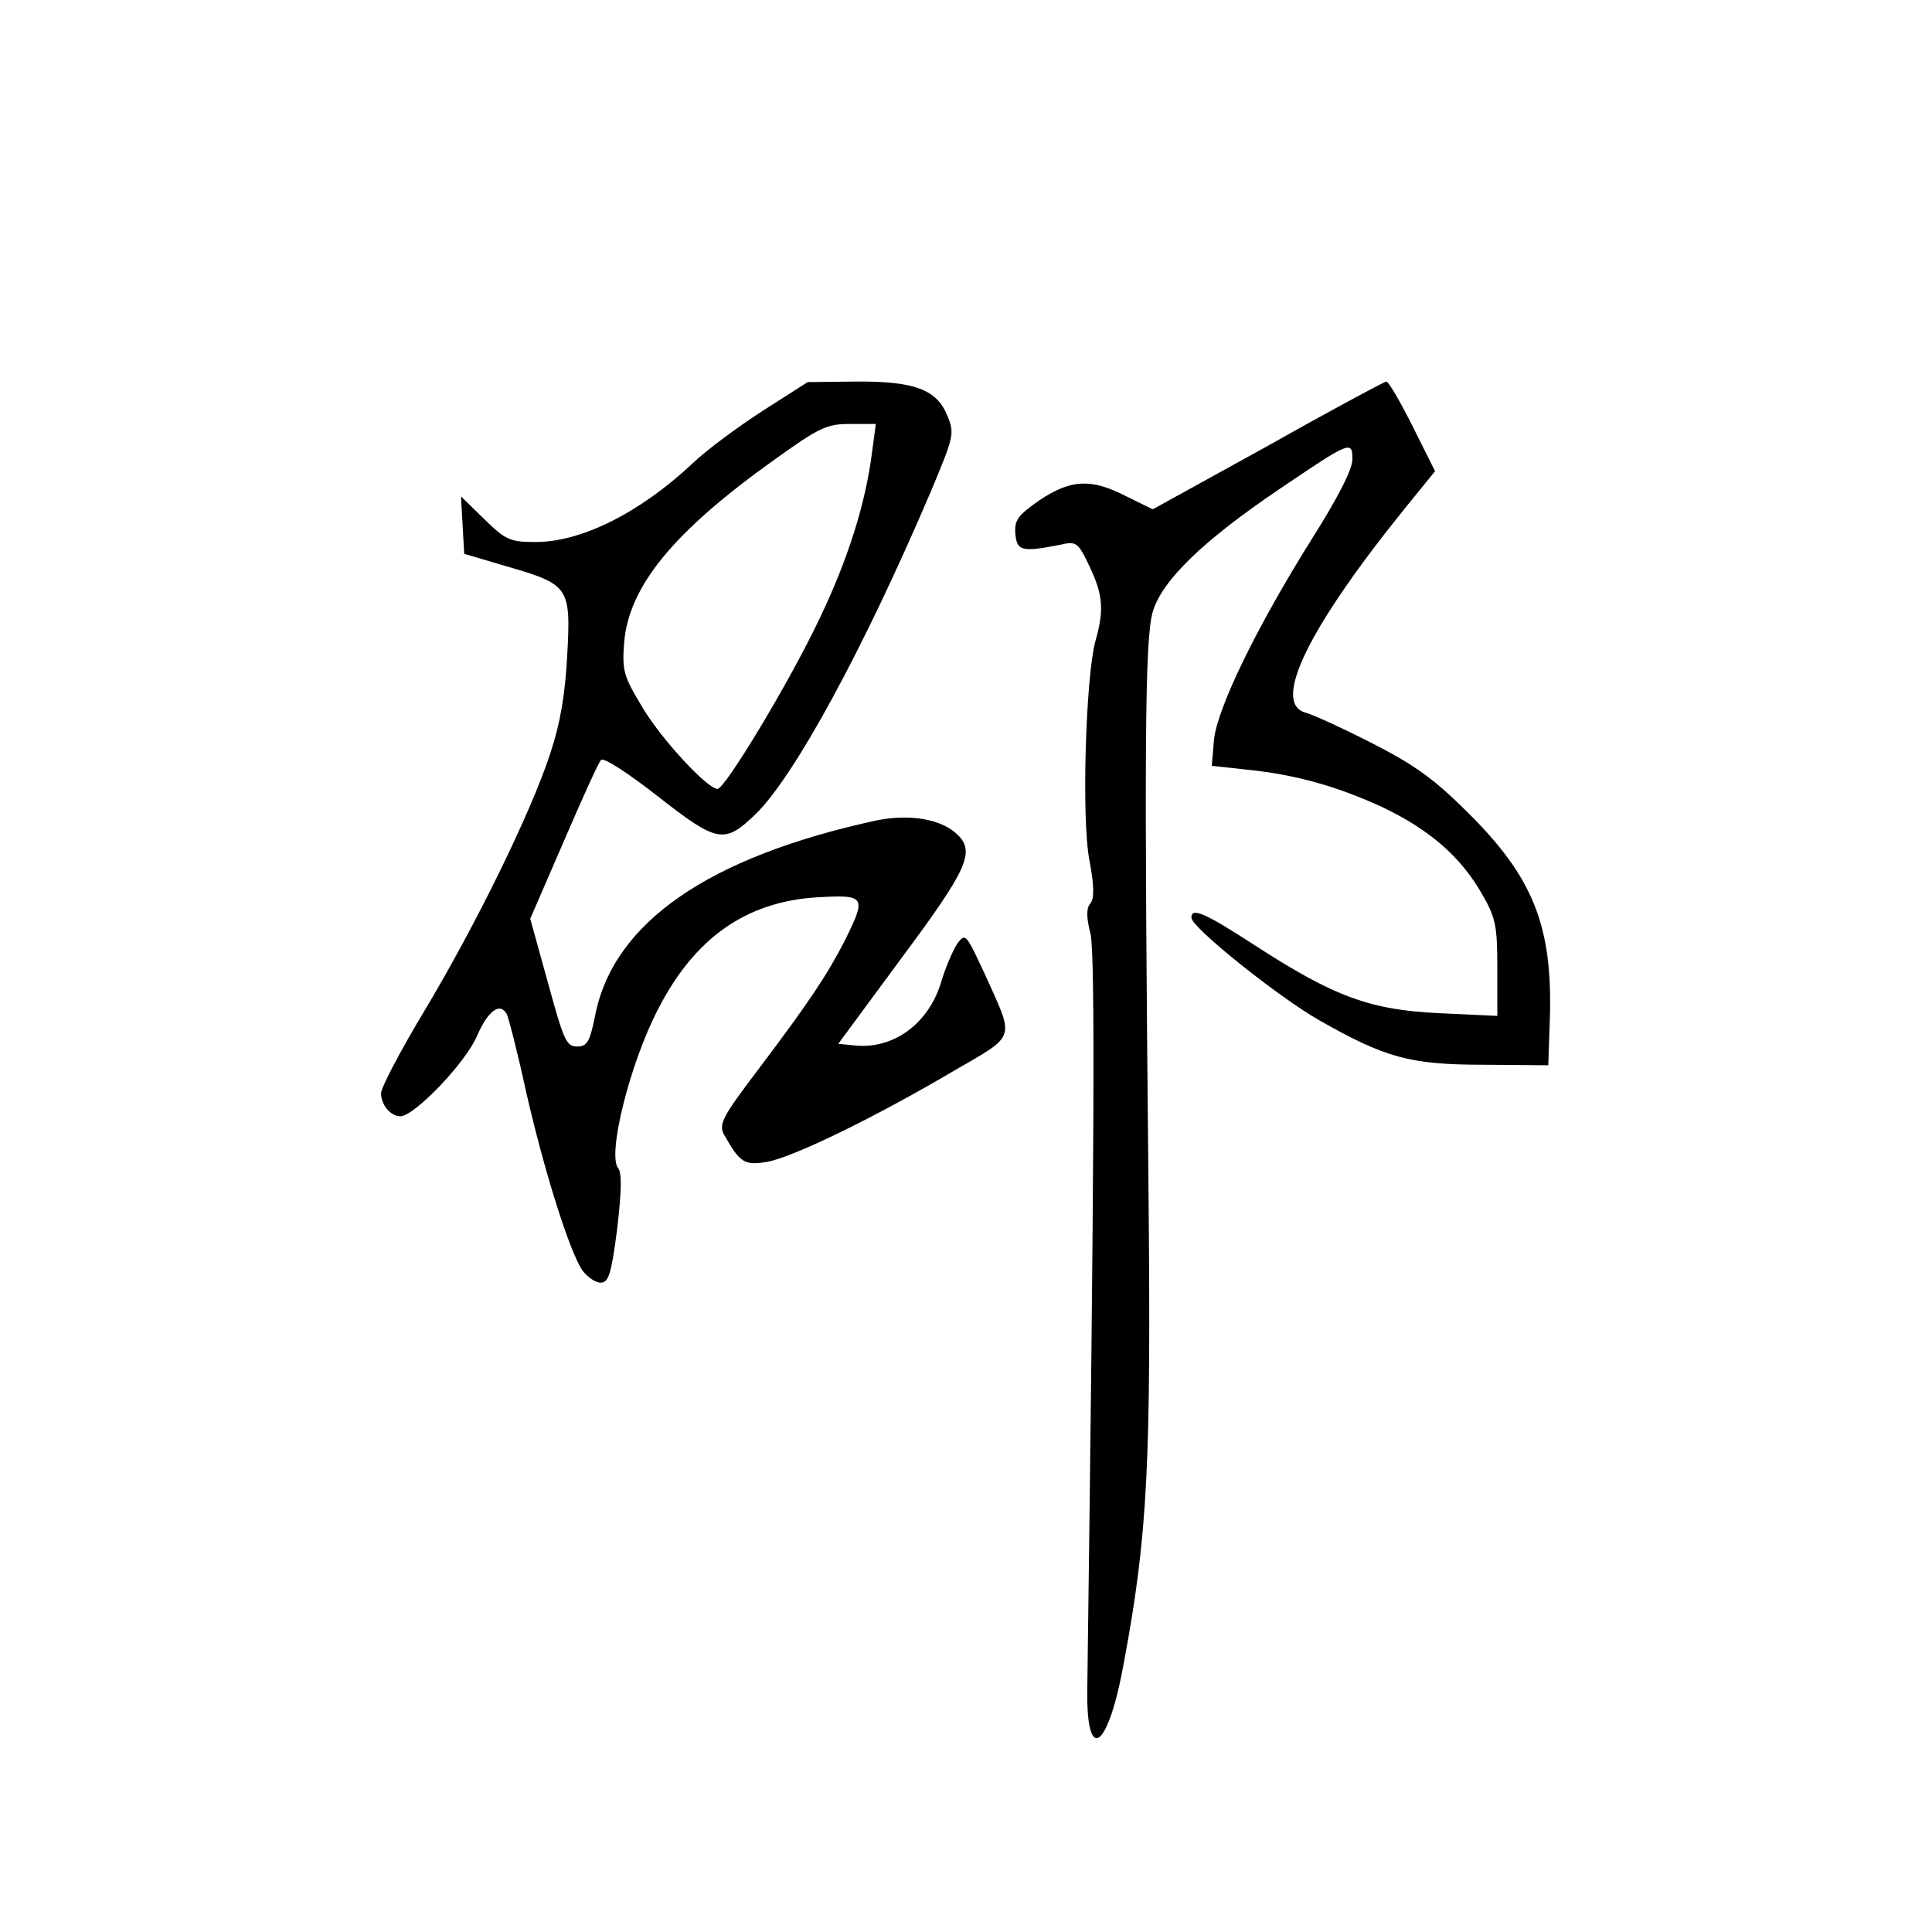 <?xml version="1.0" standalone="no"?>
<!DOCTYPE svg PUBLIC "-//W3C//DTD SVG 20010904//EN"
 "http://www.w3.org/TR/2001/REC-SVG-20010904/DTD/svg10.dtd">
<svg version="1.0" xmlns="http://www.w3.org/2000/svg"
 width="360pt" height="360pt" viewBox="0 0 360 360"
 preserveAspectRatio="xMidYMid meet">
<g transform="translate(0,360) scale(0.1,-0.1)"
fill="#000000" stroke="none">
<path d="M1422 2835 c-45 -29 -105 -73 -131 -98 -99 -93 -208 -147 -293 -147
-48 0 -56 4 -96 43 l-43 42 3 -54 3 -53 78 -23 c117 -34 121 -38 114 -165 -4
-75 -13 -128 -32 -185 -36 -110 -139 -320 -235 -480 -44 -73 -80 -142 -80
-152 0 -22 18 -43 36 -43 26 0 122 100 143 150 20 46 42 63 55 41 3 -5 20 -70
36 -144 33 -145 80 -296 105 -334 9 -12 24 -23 34 -23 15 0 20 15 31 100 8 69
9 104 2 113 -21 25 22 197 75 298 68 132 164 199 296 207 90 5 92 2 51 -81
-33 -64 -66 -114 -162 -241 -66 -87 -73 -101 -63 -120 30 -53 38 -58 80 -51
47 8 198 81 349 170 117 68 113 56 57 180 -35 75 -36 77 -51 57 -8 -12 -22
-44 -30 -71 -23 -78 -89 -127 -162 -119 l-30 3 118 160 c122 164 137 197 105
229 -30 30 -90 40 -153 27 -312 -68 -489 -190 -523 -363 -10 -50 -15 -58 -34
-58 -20 0 -25 13 -54 119 l-33 119 62 143 c34 79 65 148 70 153 5 5 51 -25
106 -68 111 -87 124 -89 182 -33 72 70 201 307 326 600 44 105 45 109 31 143
-20 49 -63 64 -172 63 l-88 -1 -83 -53z m203 -77 c-12 -96 -45 -201 -99 -313
-55 -116 -175 -315 -189 -315 -19 0 -105 93 -140 152 -35 58 -38 68 -34 121 9
105 92 206 278 339 85 61 99 68 142 68 l49 0 -7 -52z"/>
<path d="M2362 2769 l-214 -118 -49 24 c-66 34 -103 32 -162 -7 -41 -29 -47
-37 -45 -63 3 -32 12 -34 84 -20 30 7 33 4 54 -40 25 -53 28 -81 11 -140 -18
-67 -26 -332 -11 -408 9 -48 9 -71 2 -80 -8 -9 -8 -26 0 -57 9 -39 7 -432 -6
-1409 -2 -140 39 -111 68 50 45 241 51 371 46 889 -8 815 -7 1019 8 1070 17
58 93 132 235 228 133 90 137 92 137 56 0 -19 -28 -73 -76 -149 -101 -161
-176 -314 -182 -374 l-4 -48 64 -7 c92 -9 172 -32 256 -71 87 -42 144 -92 183
-160 26 -45 29 -59 29 -139 l0 -89 -107 5 c-129 6 -196 30 -344 126 -94 61
-119 72 -119 52 0 -18 161 -147 238 -191 123 -70 169 -83 307 -83 l120 -1 3
89 c5 170 -31 261 -152 381 -65 65 -101 90 -181 131 -55 28 -110 53 -122 56
-64 17 4 157 185 381 l56 69 -42 84 c-23 46 -45 84 -49 83 -5 -1 -104 -54
-221 -120z"/>
</g>
</svg>
